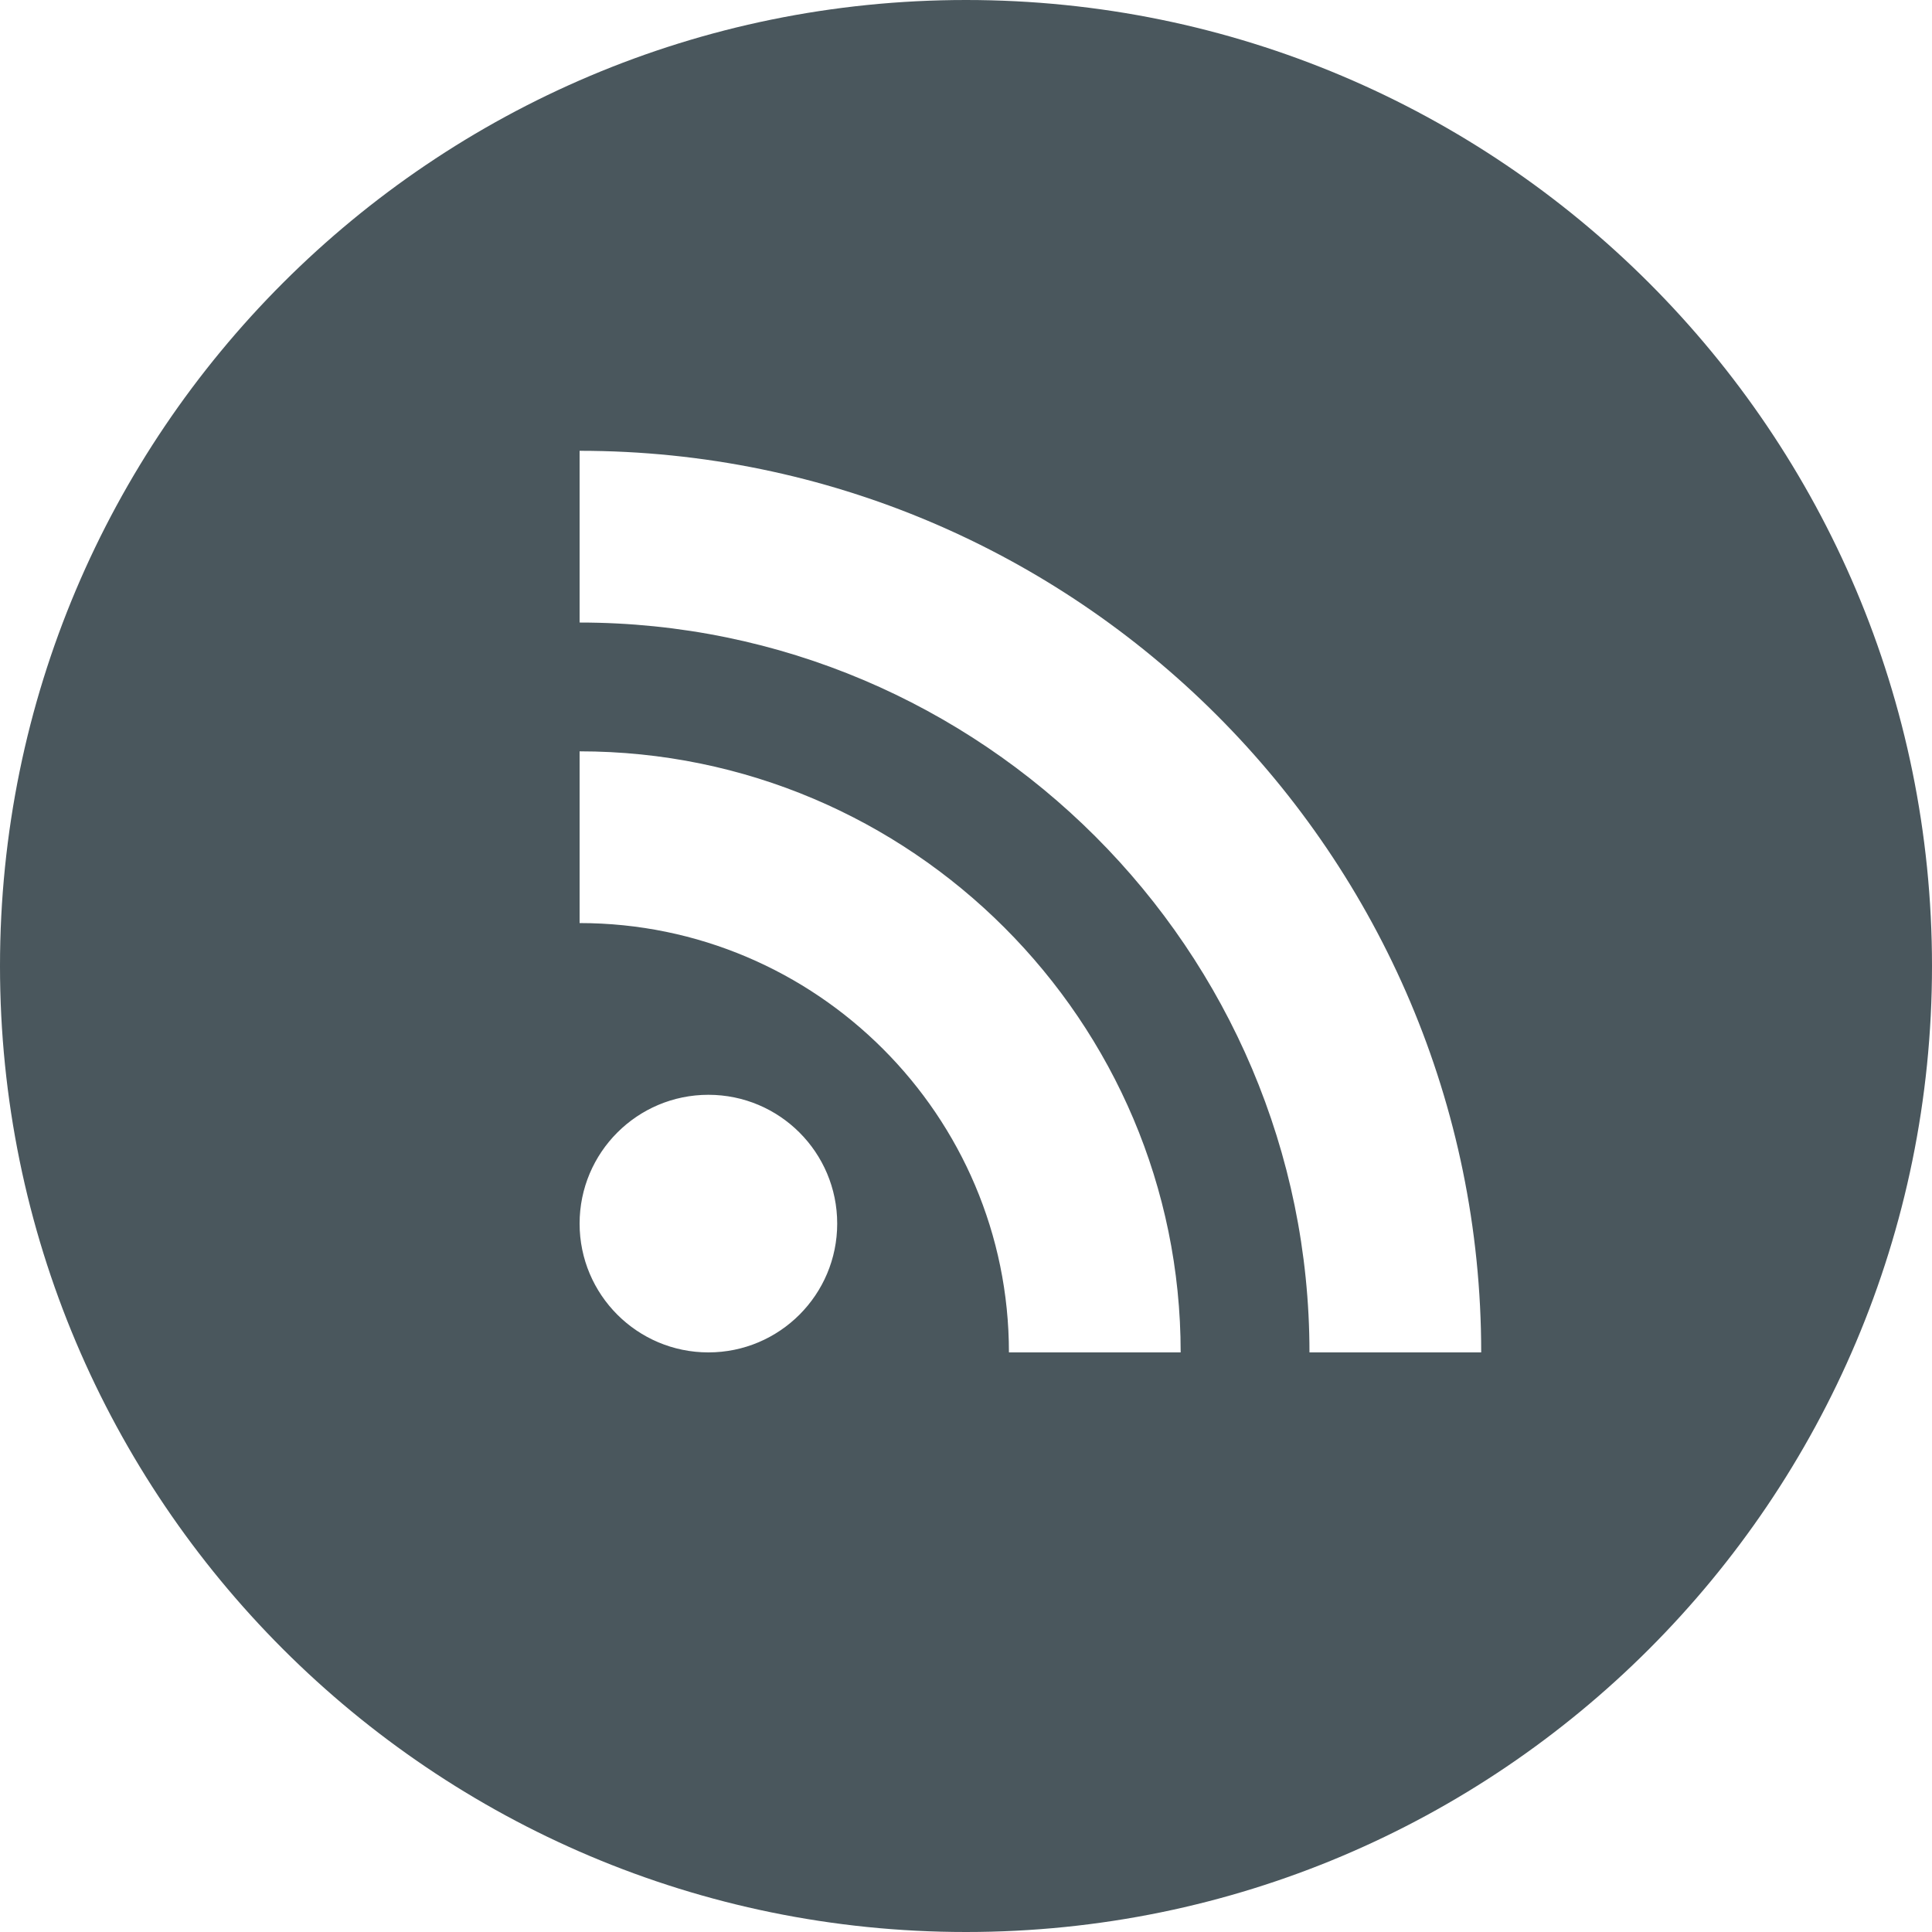 <?xml version="1.0" encoding="UTF-8"?>
<svg width="36px" height="36px" viewBox="0 0 36 36" version="1.1" xmlns="http://www.w3.org/2000/svg" xmlns:xlink="http://www.w3.org/1999/xlink">
    <!-- Generator: sketchtool 49 (51002) - http://www.bohemiancoding.com/sketch -->
    <title>8C85E82F-02ED-4736-83B2-8EE3B46756B2</title>
    <desc>Created with sketchtool.</desc>
    <defs></defs>
    <g id="Symbols" stroke="none" stroke-width="1" fill="none" fill-rule="evenodd">
        <g id="Mob-Footer" transform="translate(-256, -80)" fill="#4A575D" fill-rule="nonzero">
            <g id="RSS-Copy_White" transform="translate(256, 80)">
                <path d="M0,18 C0,8.059 8.059,0 18,0 C27.941,0 36,8.059 36,18 C36,27.941 27.941,36 18,36 C8.059,36 0,27.941 0,18 Z M10.8,22.8 C10.8,24.125 11.875,25.2 13.2,25.2 C14.526,25.2 15.6,24.125 15.6,22.8 C15.6,21.475 14.526,20.4 13.2,20.4 C11.875,20.4 10.8,21.475 10.8,22.8 Z M27.6,25.2 C27.6,15.937 20.063,8.4 10.8,8.4 L10.8,11.6 C18.299,11.6 24.4,17.701 24.4,25.2 L27.6,25.2 Z M22,25.2 C22,19.024 16.976,14 10.8,14 L10.8,17.2 C15.211,17.2 18.8,20.789 18.8,25.2 L22,25.2 Z" id="Combined-Shape"></path>
            </g>
        </g>
    </g>
</svg>